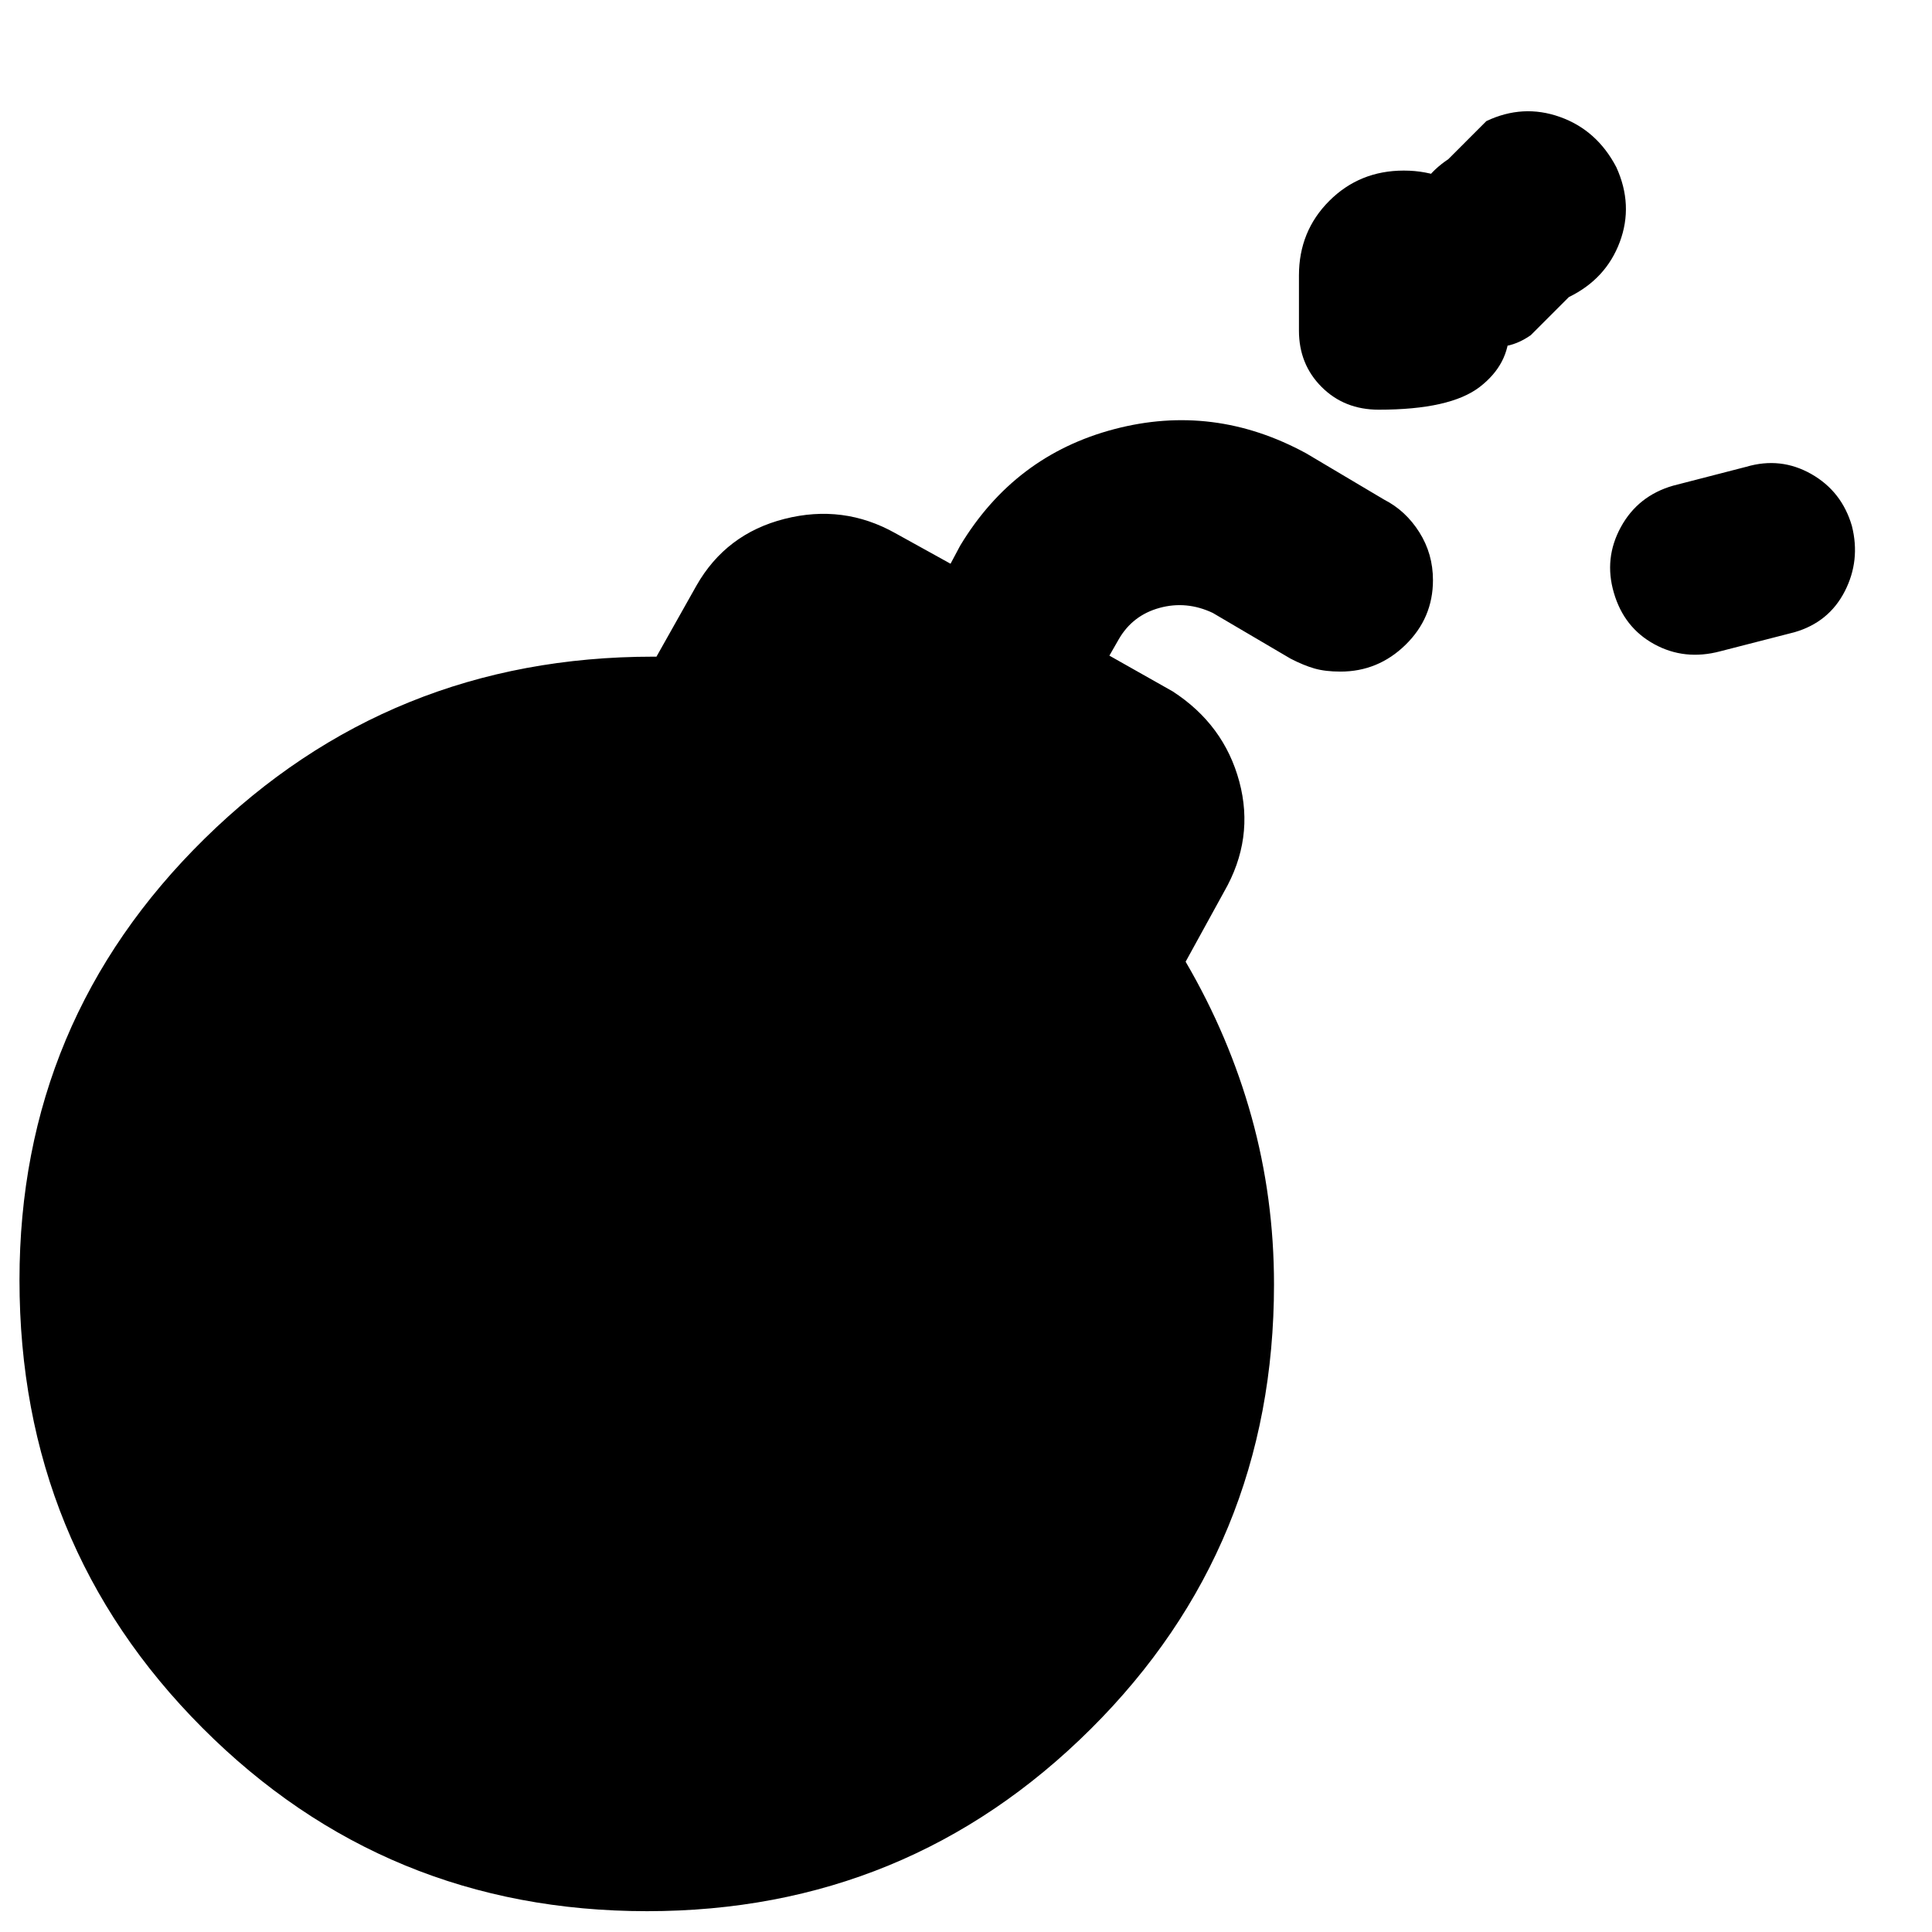 <svg xmlns="http://www.w3.org/2000/svg" height="40" viewBox="0 -960 960 960" width="40"><path d="M854.711-636.357q-17.71 4.681-32.746-3.57-15.036-8.251-20.05-25.551-5.014-17.069 3.486-32.626 8.5-15.558 25.979-20.572l36.391-9.391q17.055-5.014 32.23 3.596 15.176 8.609 20.19 25.79 4.347 17.181-3.561 32.55-7.908 15.37-24.962 20.282l-36.957 9.492Zm-169.638-120.07q-17.08 0-28.355-11.275-11.276-11.276-11.276-27.986v-27.465q0-21.967 15.069-37.027 15.069-15.059 37.05-15.059 21.88 0 37.105 15.059 15.224 15.06 15.224 37.027v27.465q0 16.71-14.66 27.986-14.659 11.275-50.157 11.275Zm23.541-72.386q-8.971-13.15-6.196-27.797 2.775-14.647 17.225-24.285l18.942-18.943q18.148-8.595 36.53-2.059 18.383 6.536 28.021 24.955 8.594 18.815 1.726 37.197-6.869 18.383-25.289 27.354l-18.943 18.943q-13.8 9.638-28.422 3.254-14.622-6.383-23.594-38.619Zm-42.56 202.522q-7.546 0-12.923-1.543-5.377-1.544-11.841-4.877l-38.681-22.739q-13.058-6.159-26.435-2.493-13.377 3.667-20.246 15.551l-4.681 8.174 31.406 17.739q25.56 16.557 33.157 44.872 7.596 28.316-7.578 54.708l-19.101 34.768q21.623 37 32.768 77.167t11.145 83.167q0 130.318-91.025 220.884-91.026 90.565-220.5 90.565-130.142 0-220.99-91.124-90.848-91.124-90.848-222.5 0-128.912 91.993-219.325 91.993-90.413 222.886-90.413h1.629l19.87-35.305q14.657-25.772 43.821-33.169 29.164-7.396 54.99 7.111l27.45 15.188 4.782-8.985q27.044-44.84 76.522-57.884 49.478-13.043 95.463 12.044l38.681 22.97q10.71 5.479 17.486 16.204 6.775 10.725 6.775 23.811 0 18.793-13.618 32.114-13.617 13.32-32.357 13.32Z"/></svg>